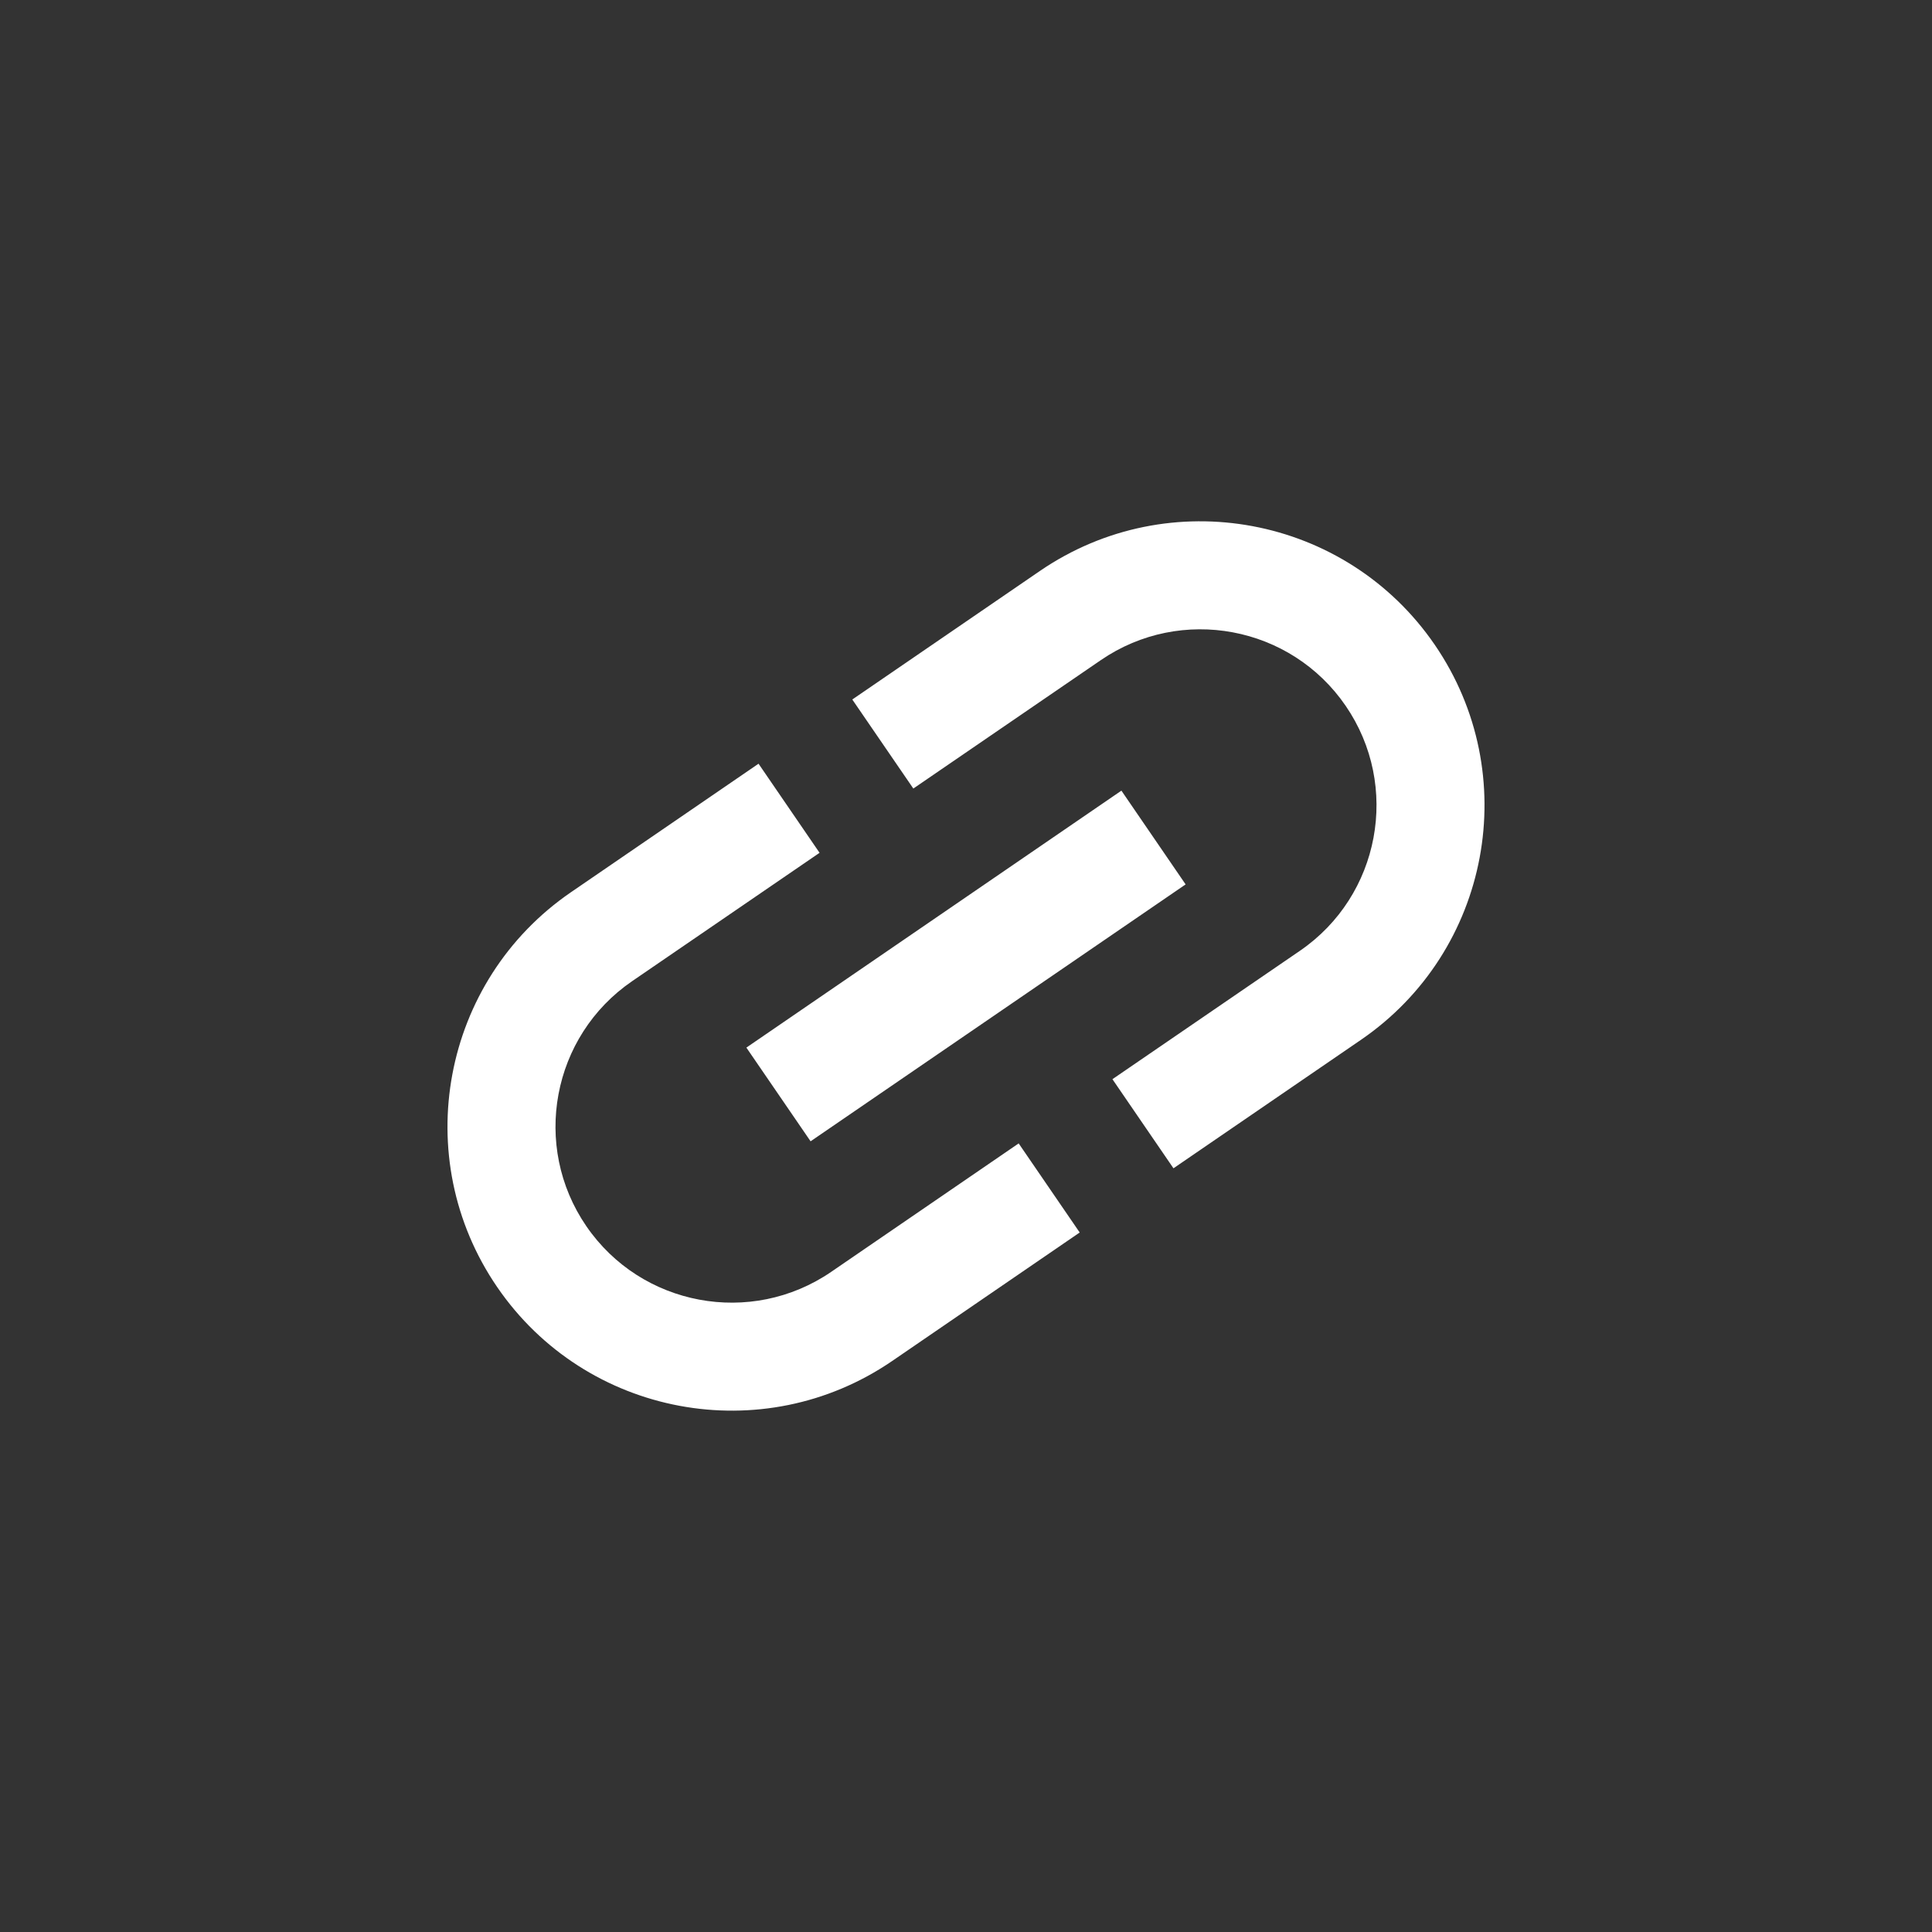 <svg width="34" height="34" viewBox="0 0 34 34" fill="none" xmlns="http://www.w3.org/2000/svg">
<rect x="0" y="0" width="34" height="34" fill="#333333" stroke="none"/>
<path fill-rule="evenodd" clip-rule="evenodd" d="M10.318 21.578C9.351 20.167 9.712 18.235 11.123 17.268L14.423 15.008L13.349 13.44L10.049 15.701C7.772 17.261 7.19 20.374 8.75 22.651C10.31 24.928 13.424 25.51 15.701 23.951L19.001 21.69L17.927 20.122L14.627 22.383C13.216 23.349 11.284 22.988 10.318 21.578ZM14.265 20.085L20.865 15.564L19.735 13.914L13.135 18.436L14.265 20.085ZM14.999 12.31L18.299 10.049C20.576 8.489 23.69 9.071 25.25 11.348C26.81 13.625 26.228 16.739 23.951 18.299L20.651 20.56L19.577 18.992L22.877 16.732C24.288 15.765 24.649 13.833 23.682 12.422C22.716 11.011 20.784 10.65 19.373 11.617L16.073 13.877L14.999 12.31Z" fill="white"/>
</svg>
